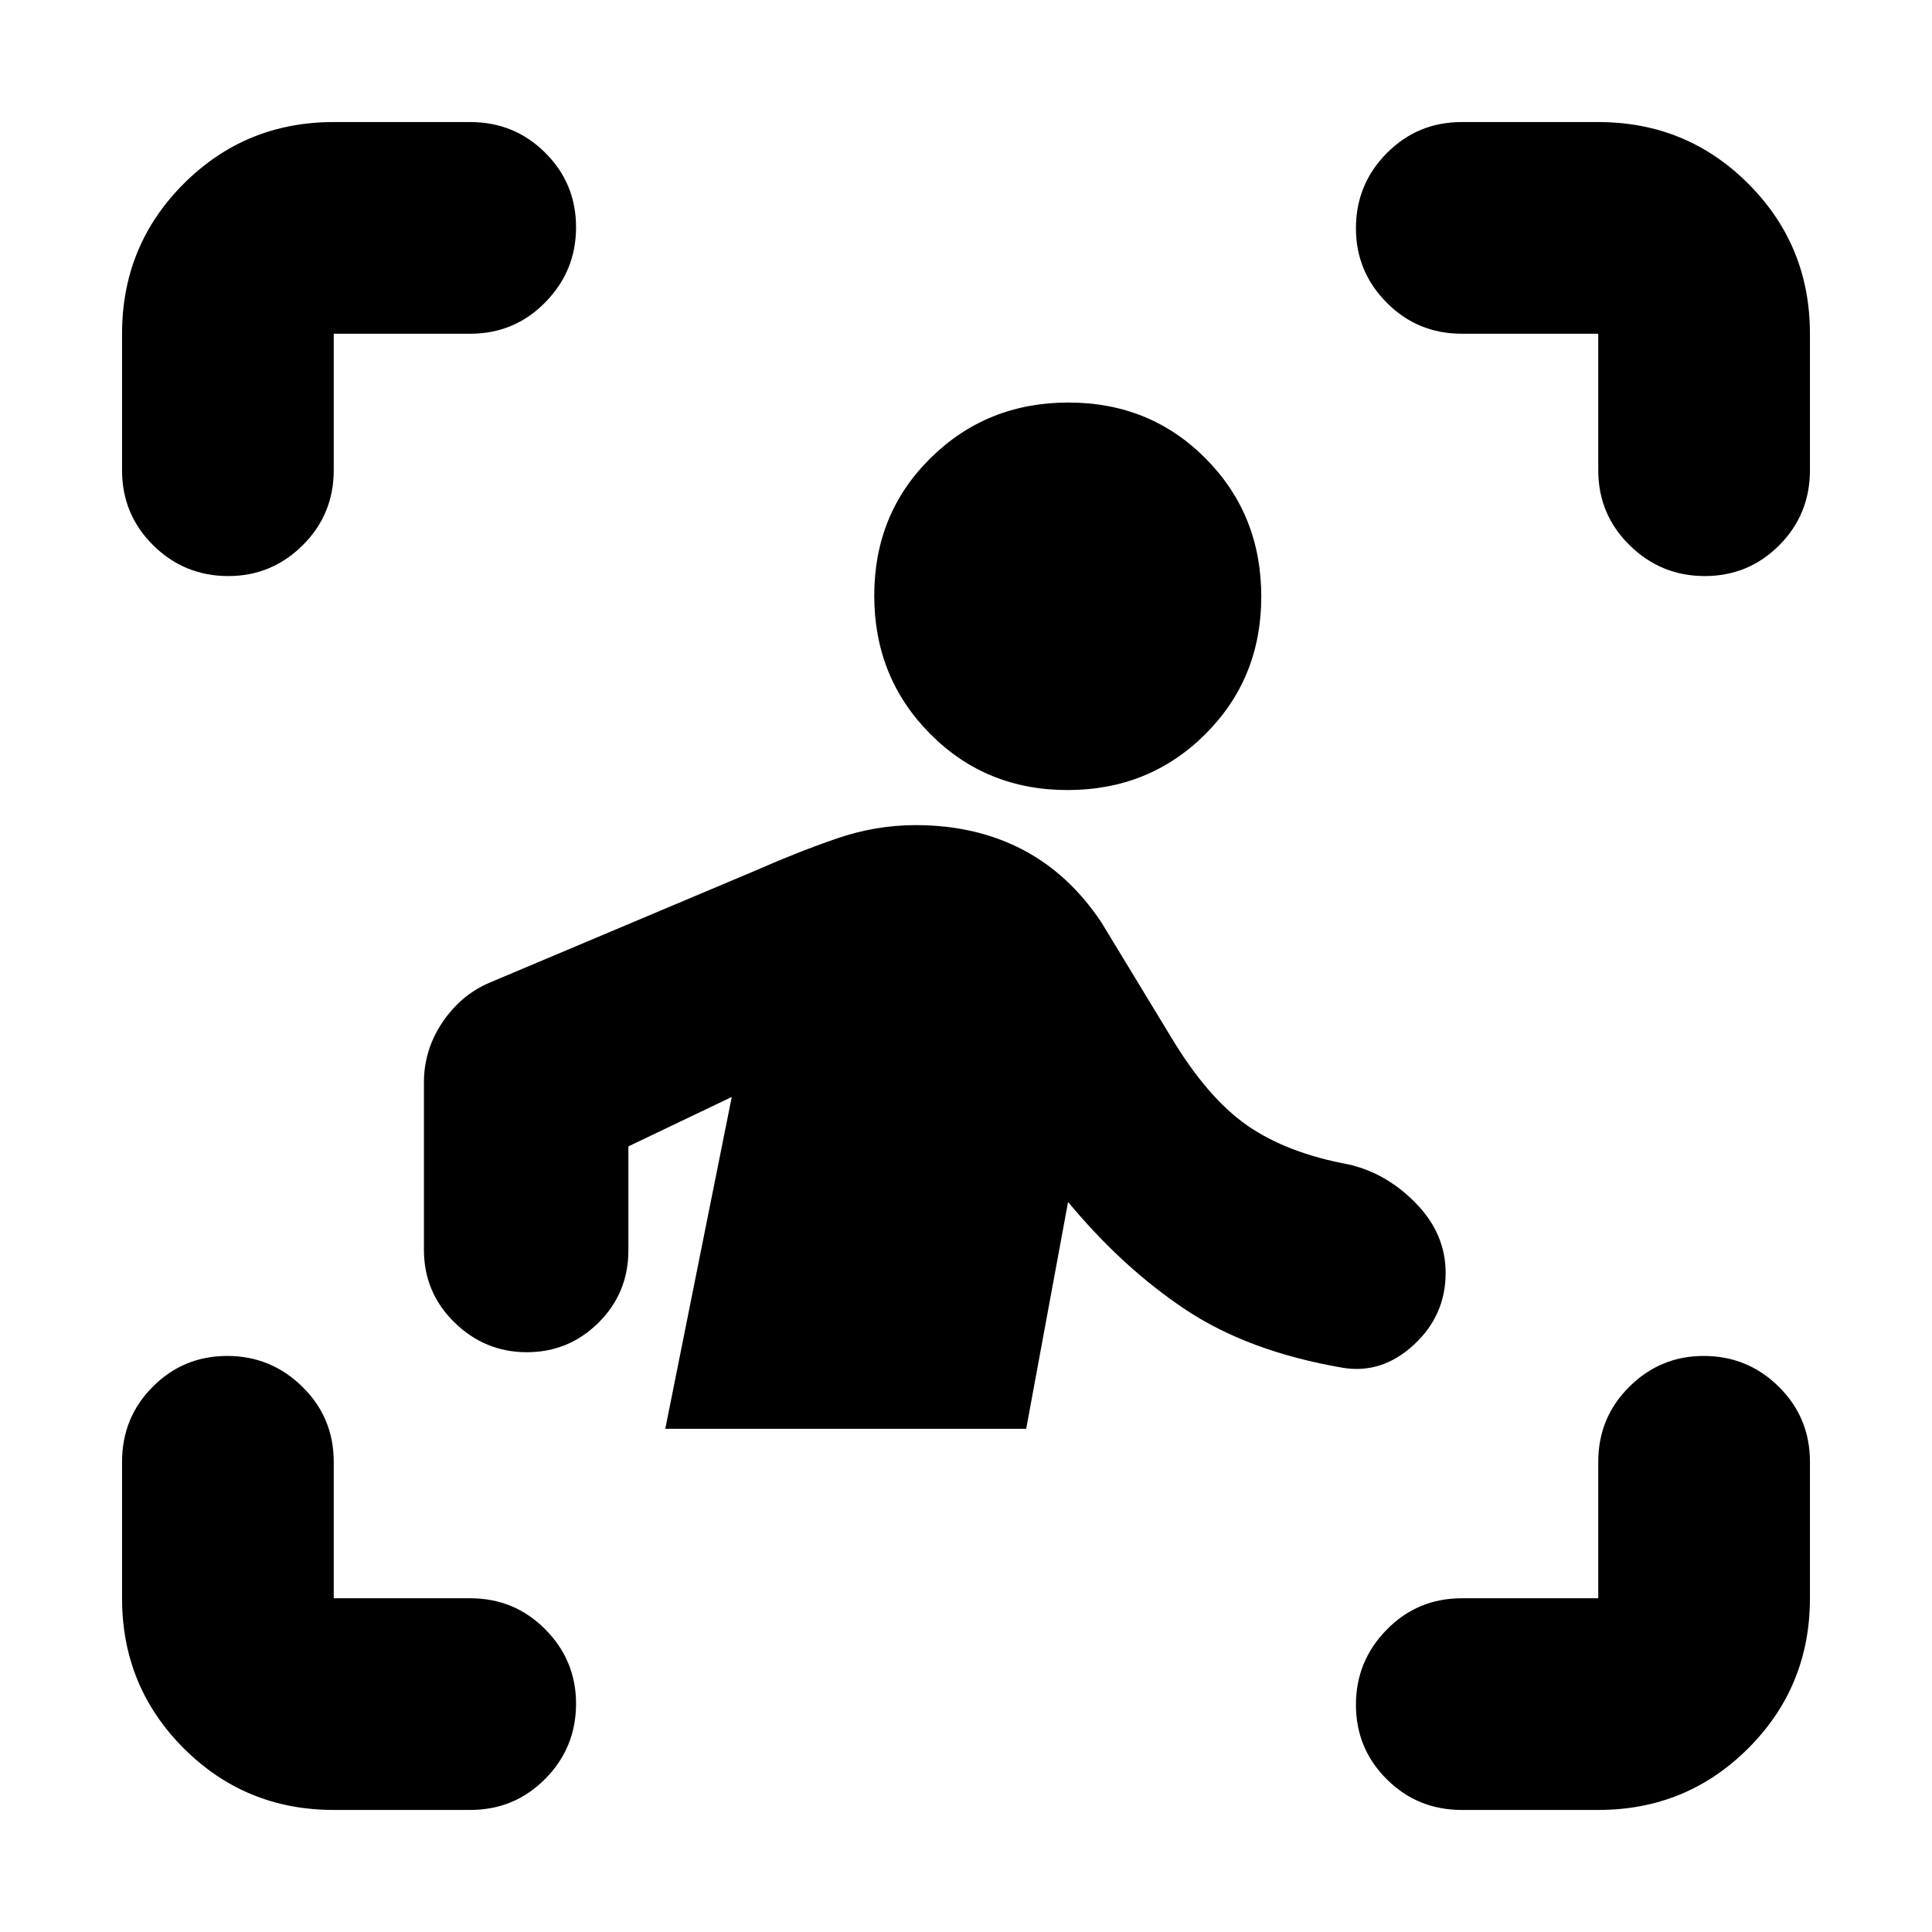 <svg xmlns="http://www.w3.org/2000/svg" height="20" viewBox="0 -960 960 960" width="20"><path d="M60.65-726.35v-67.82q0-43.91 30.64-74.54 30.63-30.64 74.54-30.64h67.82q21.98 0 37.28 15.25 15.31 15.24 15.31 37.01 0 21.76-15.31 37.34-15.3 15.58-37.28 15.58h-67.82v67.82q0 21.98-15.42 37.28-15.41 15.31-36.96 15.31-21.88 0-37.34-15.31-15.46-15.3-15.46-37.28Zm105.18 665.7q-43.91 0-74.54-30.64-30.64-30.63-30.64-74.54v-67.82q0-21.98 15.25-37.28 15.24-15.31 37.01-15.31 21.76 0 37.34 15.31 15.58 15.3 15.58 37.28v67.82h67.82q21.98 0 37.28 15.42 15.31 15.41 15.31 36.96 0 21.88-15.31 37.34-15.3 15.46-37.28 15.46h-67.82Zm628.34 0h-67.82q-21.98 0-37.28-15.25-15.31-15.24-15.31-37.01 0-21.76 15.31-37.34 15.3-15.58 37.28-15.58h67.82v-67.82q0-21.98 15.42-37.28 15.41-15.31 36.96-15.31 21.88 0 37.34 15.31 15.46 15.3 15.46 37.28v67.82q0 43.91-30.64 74.54-30.63 30.64-74.54 30.64Zm0-665.7v-67.82h-67.82q-21.98 0-37.28-15.42-15.31-15.41-15.31-36.96 0-21.88 15.31-37.34 15.3-15.46 37.28-15.46h67.82q43.91 0 74.54 30.64 30.64 30.63 30.64 74.54v67.82q0 21.98-15.25 37.28-15.24 15.31-37.01 15.31-21.76 0-37.34-15.31-15.58-15.3-15.58-37.28ZM530.44-567.43q-40.59 0-68.31-27.97t-27.72-68.67q0-40.71 27.97-68.31 27.96-27.6 68.55-27.6 40.59 0 68.19 27.85 27.6 27.84 27.6 68.55 0 40.71-27.85 68.43-27.84 27.72-68.43 27.72Zm-20.53 317.39H330.57l33.04-164.89-51.37 24.56v51.61q0 21.26-14.82 35.96-14.81 14.71-35.64 14.71-20.84 0-35.98-14.83-15.15-14.82-15.15-36.08v-83.13q0-16.28 9.21-29.91 9.21-13.64 23.42-19.68l131.68-55.52q21.69-9.55 40.95-16.16Q435.17-550 455-550q29.55 0 52.76 11.98 23.2 11.98 39.44 36.22l34.47 56.76q18.29 30.56 38.12 44.31 19.83 13.75 50.65 19.39 18.94 4.49 33.41 19.55 14.48 15.06 14.48 34.26 0 21.2-15.86 35.8-15.86 14.6-35.29 11.36-46.61-8-77.92-28.78-31.3-20.78-58.54-53.59l-20.81 112.7Z"/></svg>